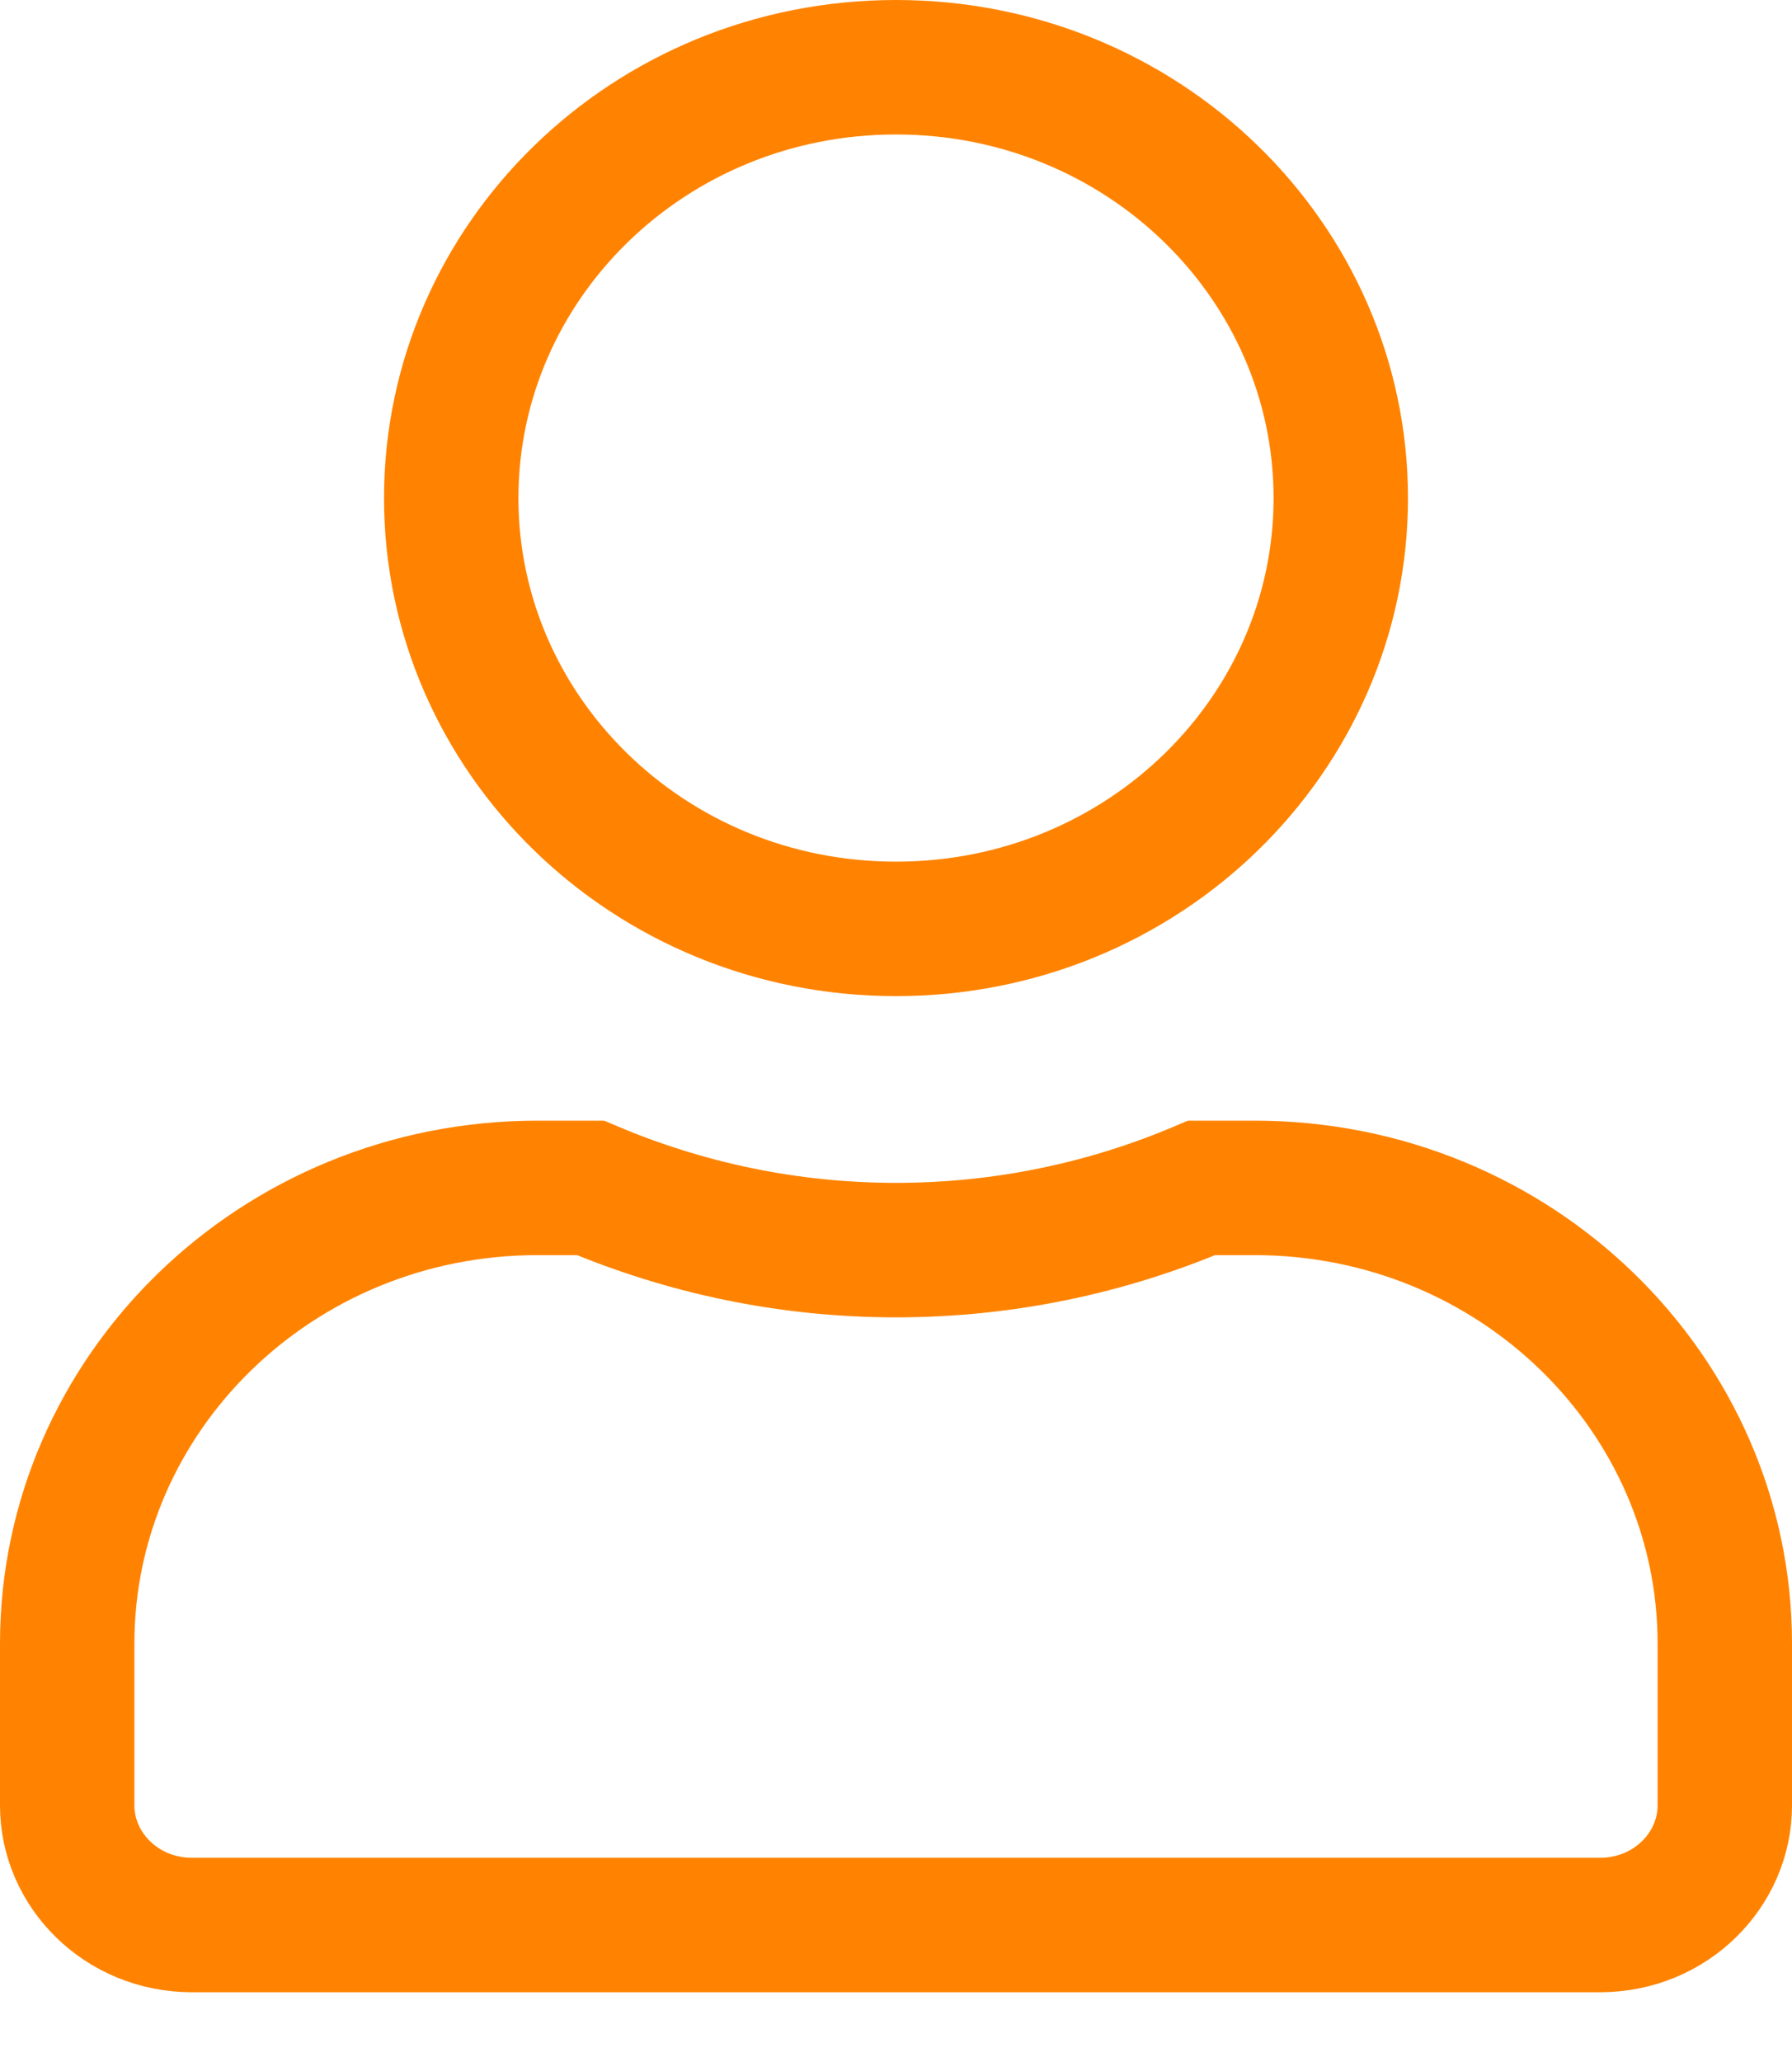 <svg width="20" height="23" viewBox="0 0 20 23" fill="none" xmlns="http://www.w3.org/2000/svg">
<path d="M14.964 5.556C14.964 8.19 12.762 10.361 10 10.361C7.238 10.361 5.036 8.19 5.036 5.556C5.036 2.921 7.238 0.75 10 0.75C12.762 0.75 14.964 2.921 14.964 5.556ZM10 13.944C11.212 13.944 12.366 13.694 13.411 13.25H14C16.918 13.25 19.25 15.547 19.25 18.333V20.139C19.25 20.855 18.646 21.472 17.857 21.472H2.143C1.354 21.472 0.75 20.855 0.75 20.139V18.333C0.75 15.547 3.082 13.25 6 13.25H6.59C7.637 13.693 8.787 13.944 10 13.944Z" stroke="#FF8300" stroke-width="1.5"/>
</svg>
